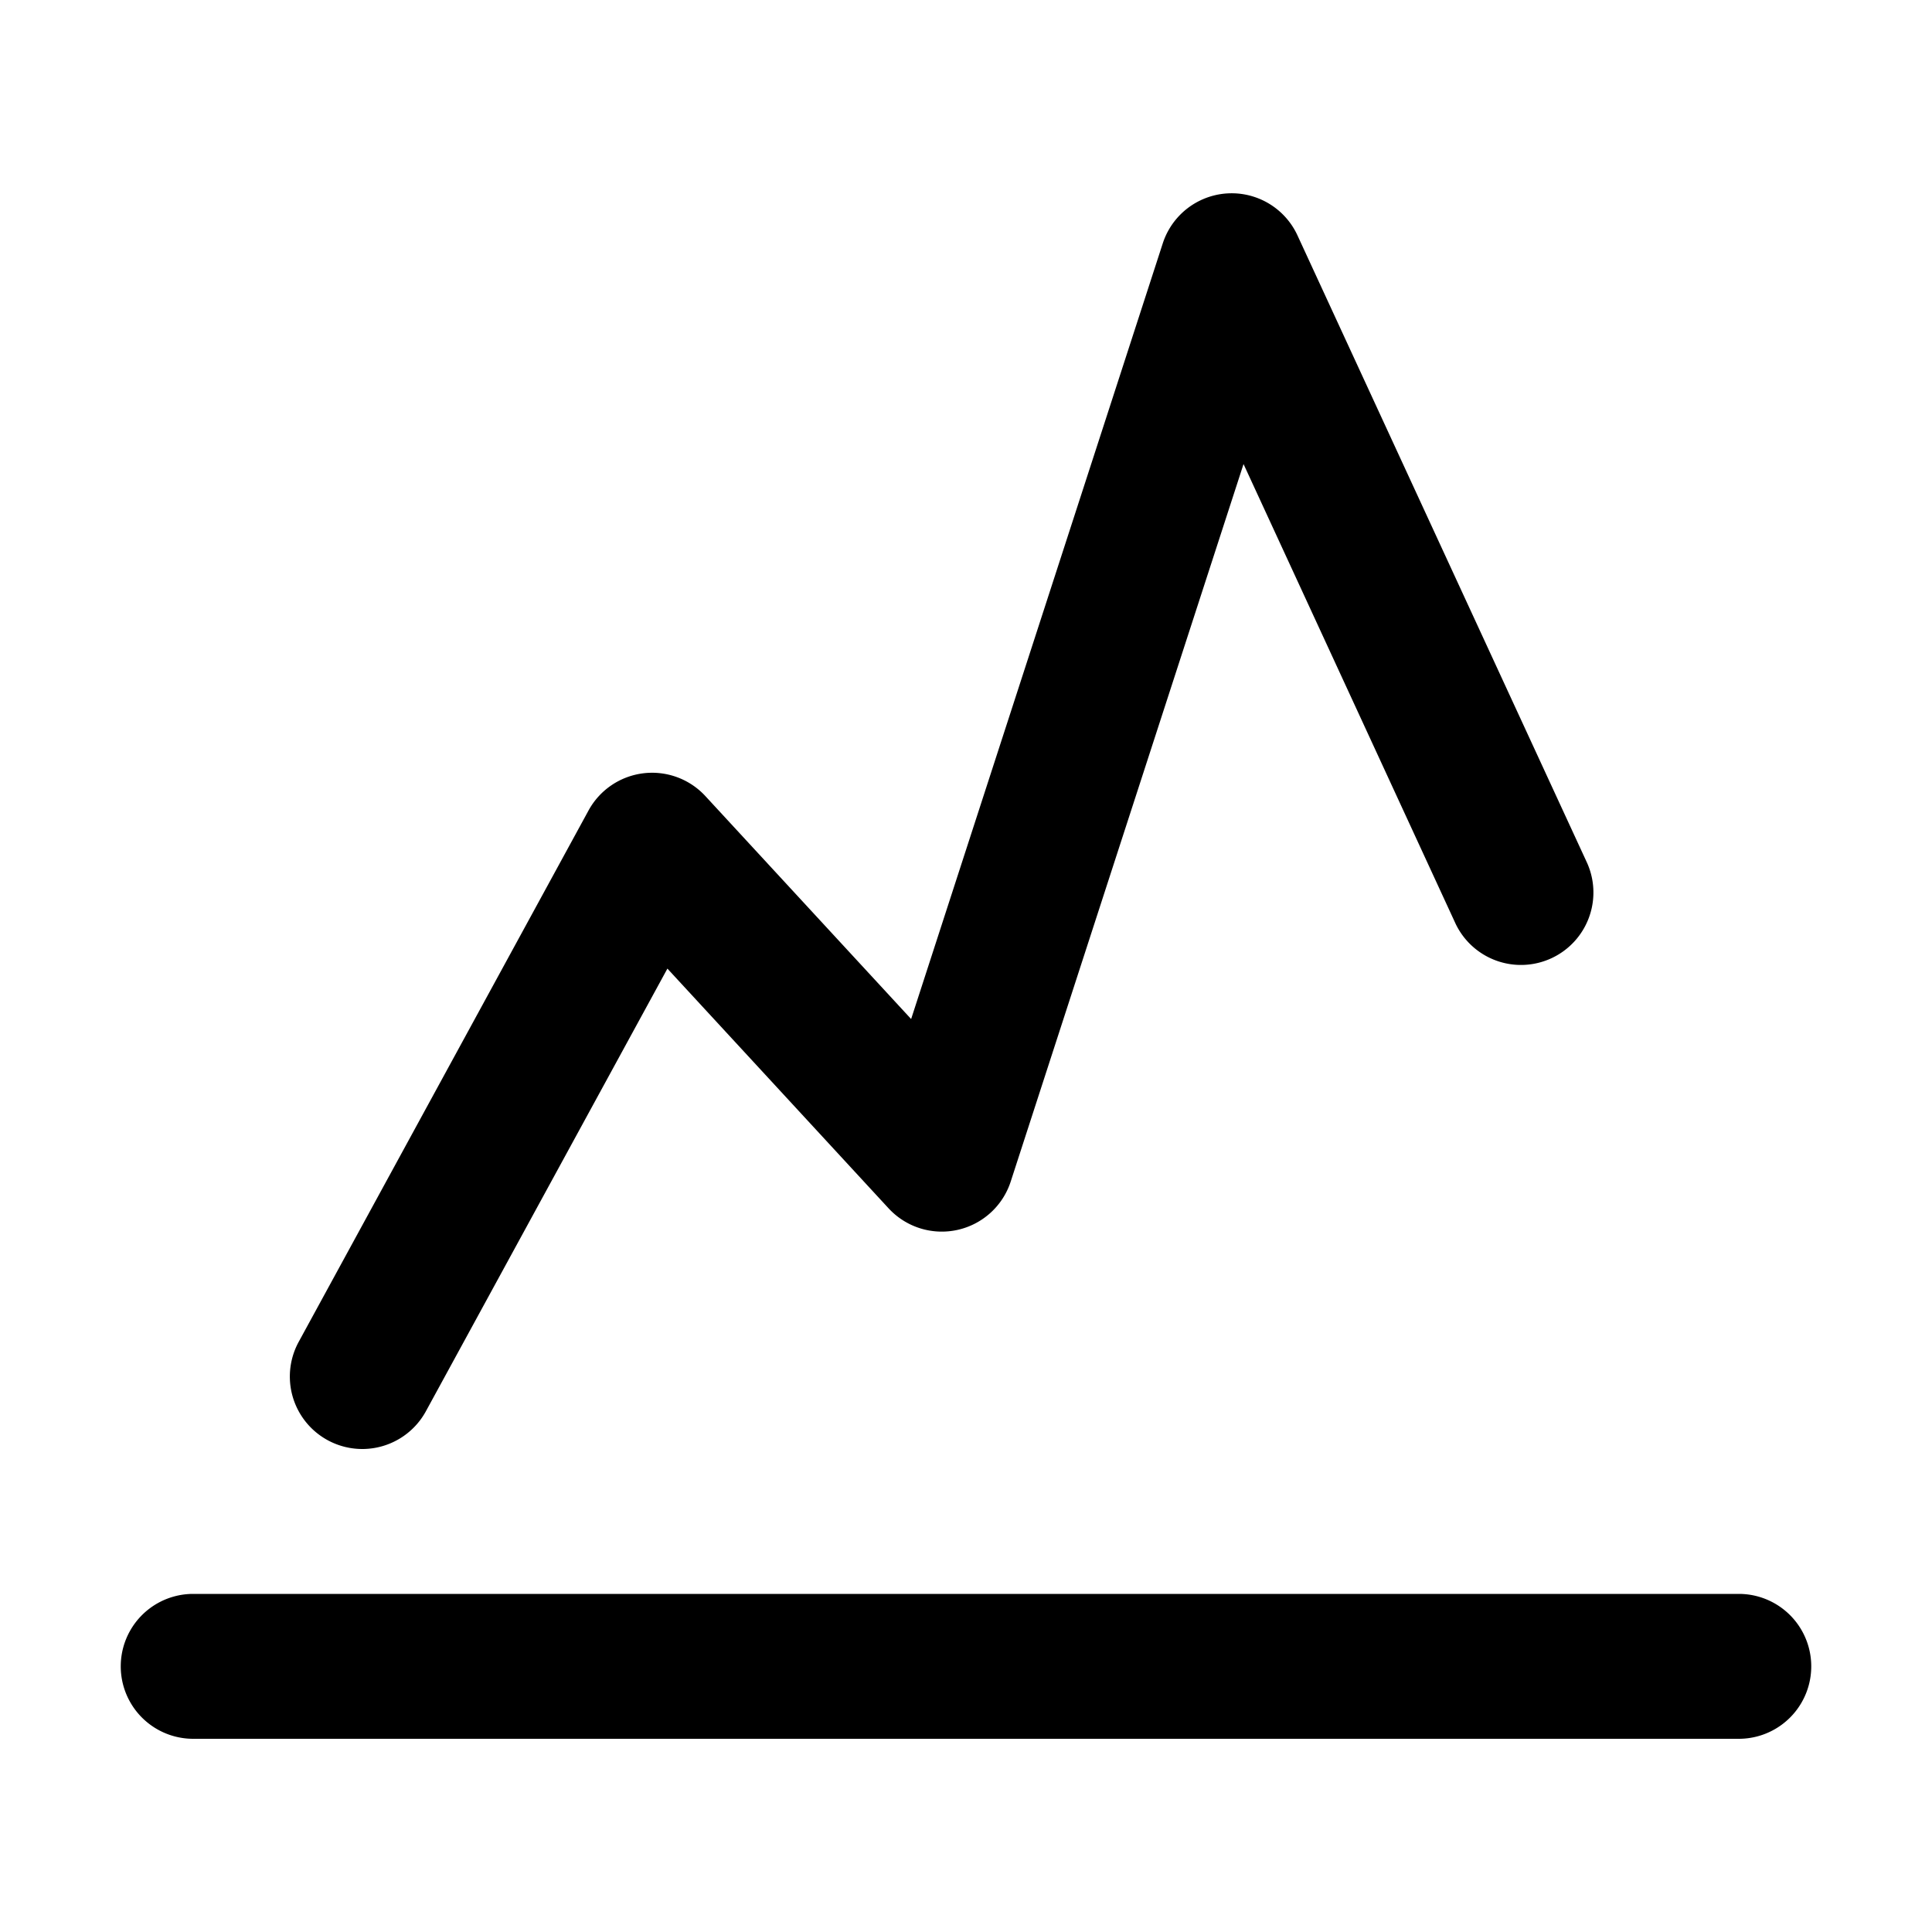 <svg xmlns="http://www.w3.org/2000/svg" width="20" height="20" viewBox="0 0 20 20"><path fill="currentColor" d="M7.302 8.241a.75.75 0 00-1.21.15l-3 5.5a.75.75 0 101.317.718l2.5-4.582 2.29 2.482a.75.75 0 001.264-.278l2.41-7.427 2.196 4.76a.75.75 0 001.362-.628l-3-6.5a.75.75 0 00-1.394.083l-2.605 8.03zM2 16.5A.75.75 0 002 18h16a.75.75 0 000-1.5z"/></svg>